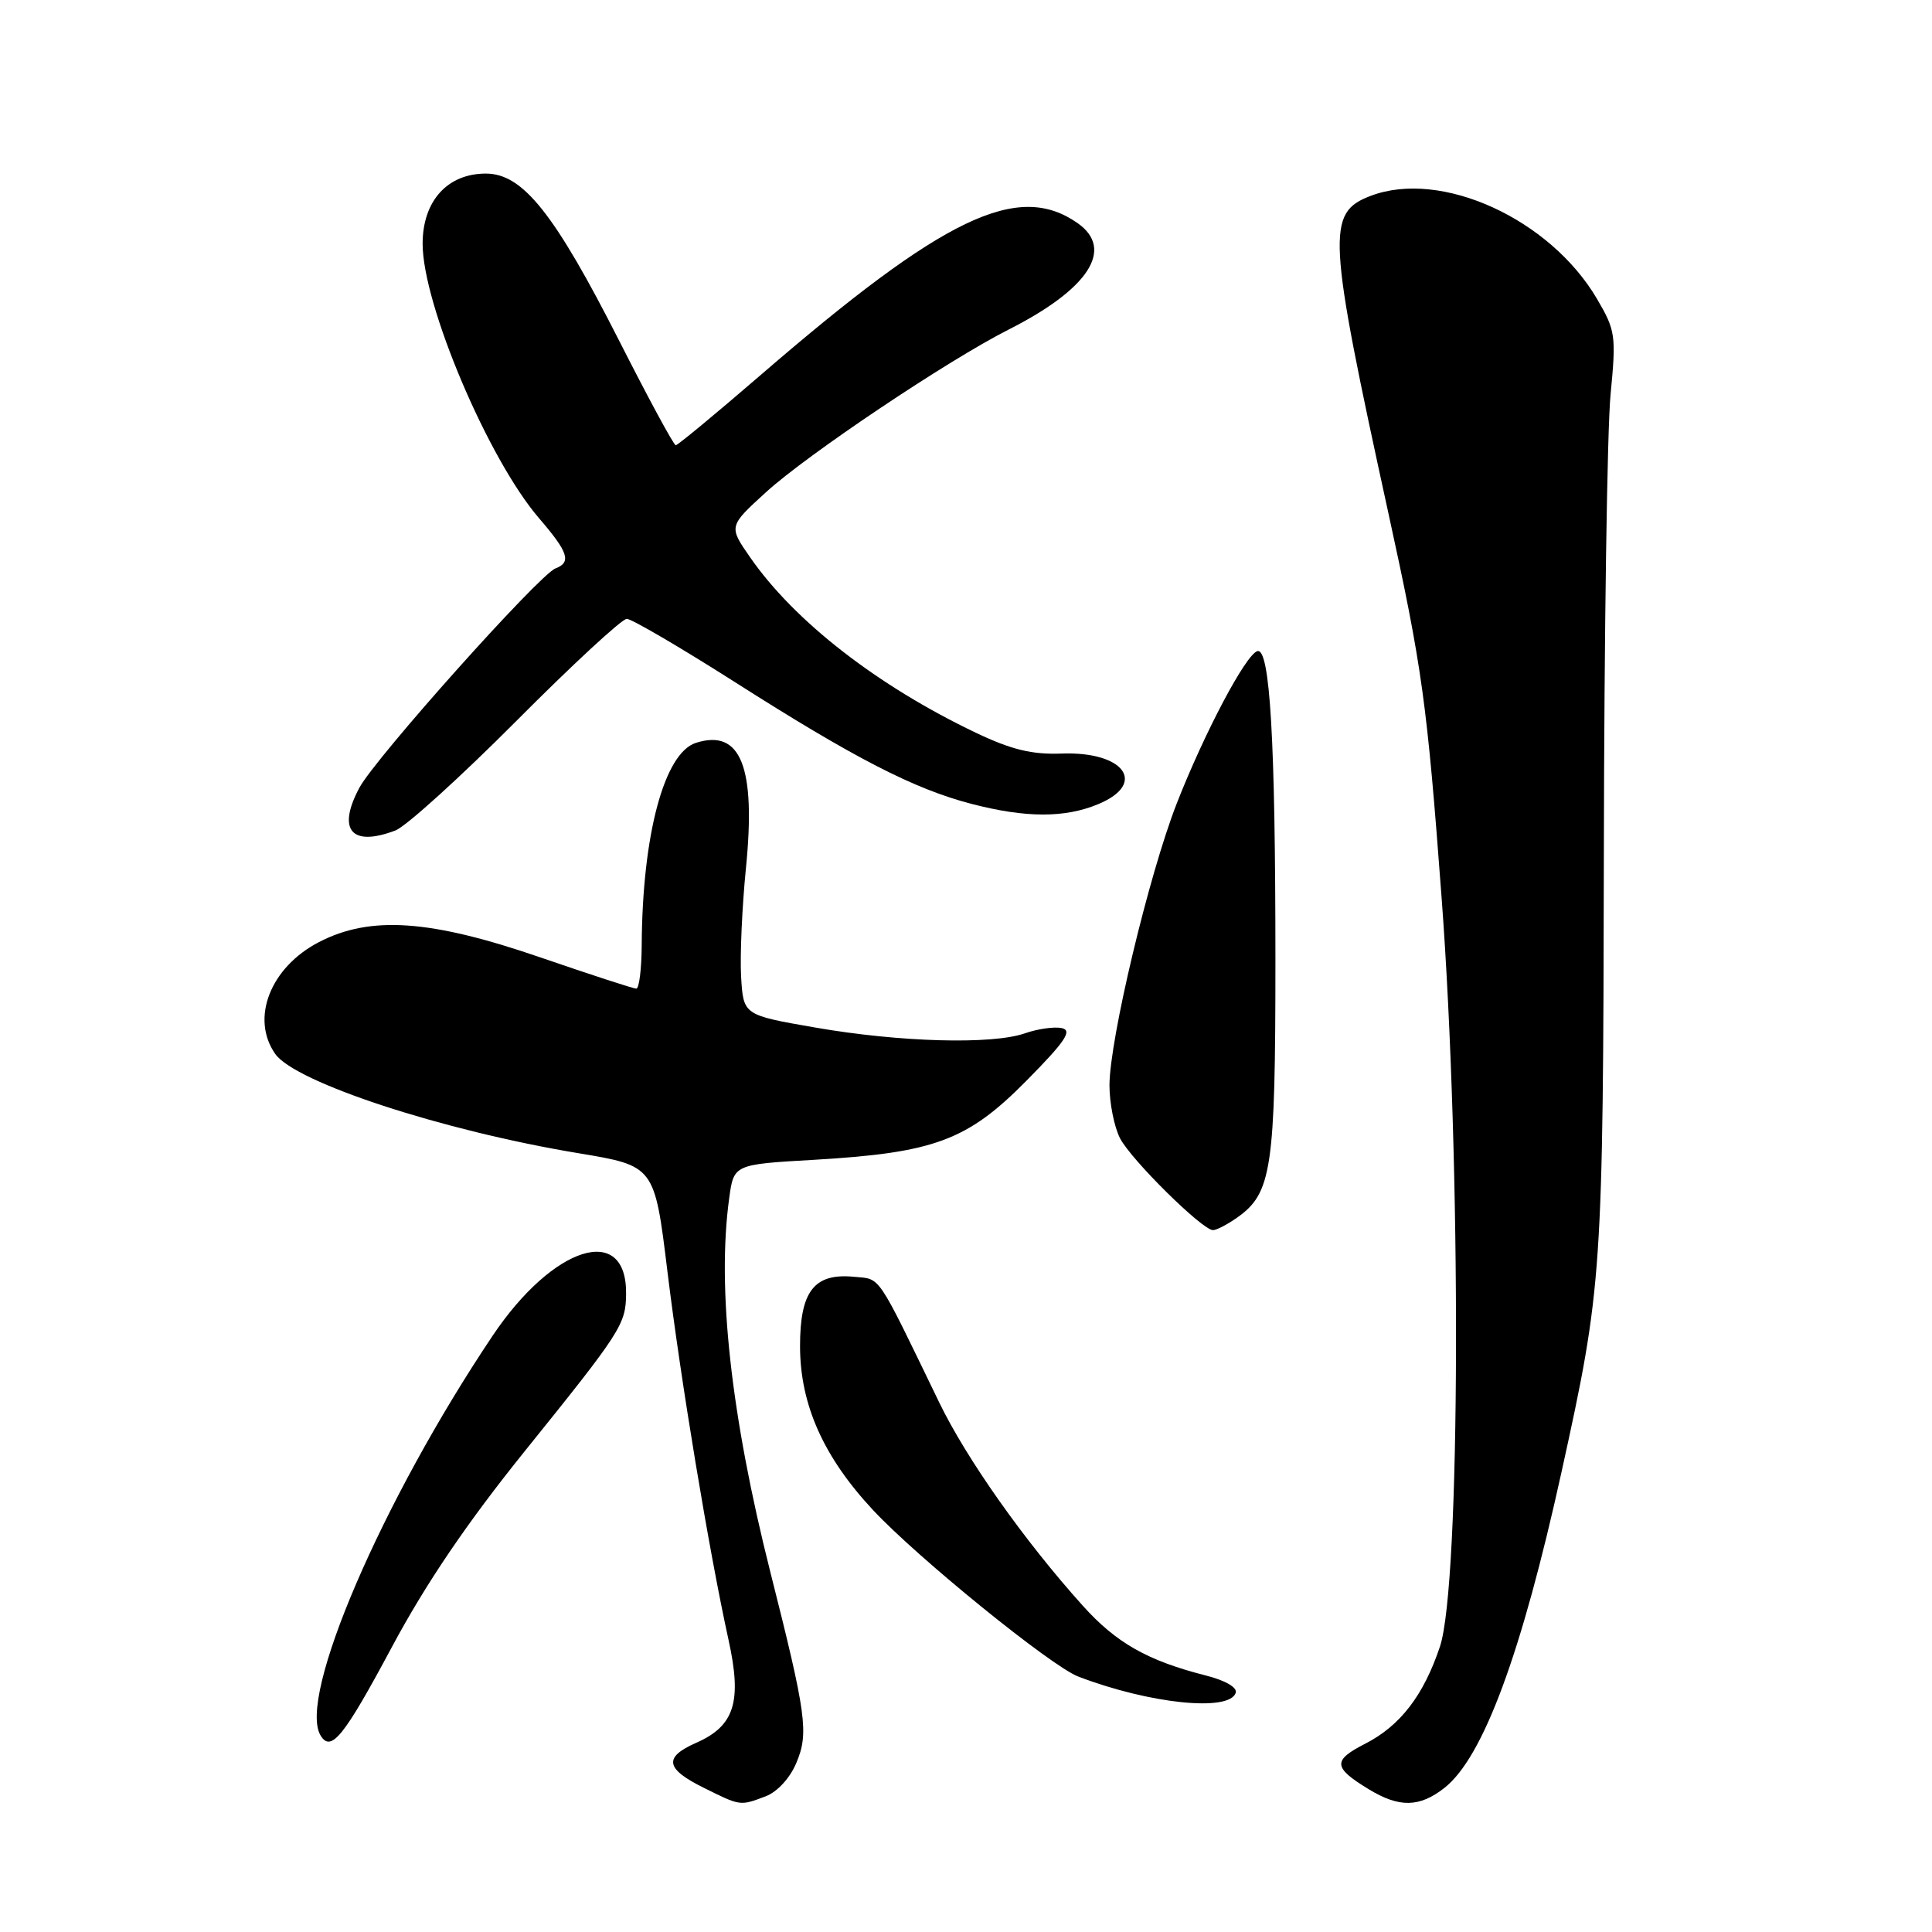 <?xml version="1.0" encoding="UTF-8" standalone="no"?>
<!DOCTYPE svg PUBLIC "-//W3C//DTD SVG 1.1//EN" "http://www.w3.org/Graphics/SVG/1.1/DTD/svg11.dtd" >
<svg xmlns="http://www.w3.org/2000/svg" xmlns:xlink="http://www.w3.org/1999/xlink" version="1.1" viewBox="0 0 256 256">
 <g >
 <path fill="currentColor"
d=" M 101.48 238.01 C 103.01 237.42 104.69 235.59 105.53 233.57 C 107.18 229.63 106.86 227.24 102.08 208.33 C 96.85 187.61 94.98 170.69 96.62 158.79 C 97.23 154.29 97.23 154.29 107.87 153.68 C 123.81 152.75 128.19 151.12 136.00 143.21 C 141.15 138.00 142.13 136.55 140.70 136.23 C 139.72 136.02 137.51 136.32 135.81 136.92 C 131.44 138.44 119.19 138.10 108.00 136.15 C 98.50 134.50 98.50 134.50 98.20 129.42 C 98.04 126.62 98.33 120.15 98.84 115.04 C 100.18 101.62 98.16 96.54 92.22 98.43 C 88.02 99.76 85.11 110.61 85.03 125.25 C 85.01 128.41 84.69 131.00 84.31 131.00 C 83.94 131.00 78.20 129.13 71.57 126.85 C 57.03 121.85 49.08 121.30 42.27 124.83 C 35.82 128.17 33.17 134.94 36.47 139.65 C 39.11 143.42 58.63 149.82 76.61 152.80 C 86.73 154.48 86.73 154.48 88.44 168.49 C 90.21 182.99 93.93 205.44 96.54 217.32 C 98.34 225.49 97.33 228.70 92.25 230.93 C 87.90 232.85 88.16 234.37 93.25 236.89 C 98.16 239.33 98.05 239.31 101.48 238.01 Z  M 191.40 236.90 C 196.52 232.87 201.60 219.17 206.92 195.00 C 212.31 170.51 212.42 168.92 212.52 113.00 C 212.56 84.12 212.96 56.79 213.41 52.26 C 214.16 44.47 214.07 43.79 211.62 39.62 C 205.39 28.99 190.95 22.41 181.63 25.95 C 175.73 28.19 175.89 31.04 183.97 68.00 C 188.46 88.52 189.08 93.00 191.02 118.95 C 193.66 154.10 193.54 209.98 190.80 218.18 C 188.64 224.65 185.53 228.69 180.88 231.06 C 176.56 233.27 176.63 234.20 181.36 237.08 C 185.41 239.55 188.09 239.50 191.40 236.90 Z  M 51.97 218.16 C 56.48 209.75 61.91 201.75 69.50 192.33 C 82.32 176.42 82.92 175.49 82.96 171.45 C 83.07 161.97 73.28 165.04 65.27 177.00 C 50.59 198.89 39.38 224.96 42.49 229.98 C 43.88 232.23 45.57 230.12 51.97 218.16 Z  M 163.74 224.31 C 163.97 223.60 162.37 222.67 159.81 222.02 C 152.06 220.05 147.92 217.71 143.47 212.76 C 135.70 204.12 128.07 193.31 124.44 185.81 C 116.03 168.44 116.77 169.53 113.16 169.18 C 107.87 168.67 106.00 171.10 106.01 178.40 C 106.02 186.13 109.13 193.08 115.70 200.11 C 121.61 206.44 139.29 220.78 142.87 222.15 C 152.32 225.77 162.90 226.86 163.74 224.31 Z  M 163.88 161.37 C 168.53 158.12 169.00 154.95 169.00 127.18 C 169.00 98.11 168.28 85.75 166.60 86.28 C 165.05 86.77 159.60 97.07 155.93 106.45 C 152.24 115.88 147.03 137.72 147.01 143.80 C 147.01 146.16 147.64 149.33 148.41 150.83 C 149.89 153.69 159.32 163.00 160.73 163.00 C 161.19 163.00 162.60 162.27 163.88 161.37 Z  M 52.40 110.04 C 53.79 109.51 61.00 102.98 68.41 95.54 C 75.82 88.09 82.41 82.00 83.05 82.00 C 83.69 82.00 90.13 85.77 97.36 90.37 C 113.18 100.45 121.09 104.53 128.70 106.51 C 135.91 108.39 141.11 108.40 145.53 106.55 C 152.06 103.83 148.97 99.55 140.69 99.85 C 136.74 100.00 134.03 99.34 129.32 97.10 C 116.28 90.88 105.27 82.33 99.39 73.84 C 96.54 69.74 96.54 69.74 101.52 65.20 C 107.00 60.21 125.57 47.76 133.61 43.69 C 144.28 38.30 147.71 33.01 142.78 29.56 C 134.87 24.02 125.08 28.71 100.76 49.72 C 94.85 54.82 89.80 59.00 89.54 59.00 C 89.28 59.00 85.93 52.81 82.09 45.24 C 73.48 28.28 69.28 23.00 64.38 23.00 C 59.28 23.00 56.00 26.64 56.00 32.30 C 56.00 40.34 64.69 60.84 71.42 68.66 C 75.31 73.18 75.75 74.50 73.60 75.32 C 71.44 76.15 49.74 100.42 47.62 104.38 C 44.63 109.98 46.56 112.26 52.40 110.04 Z "/>
</g>
</svg>